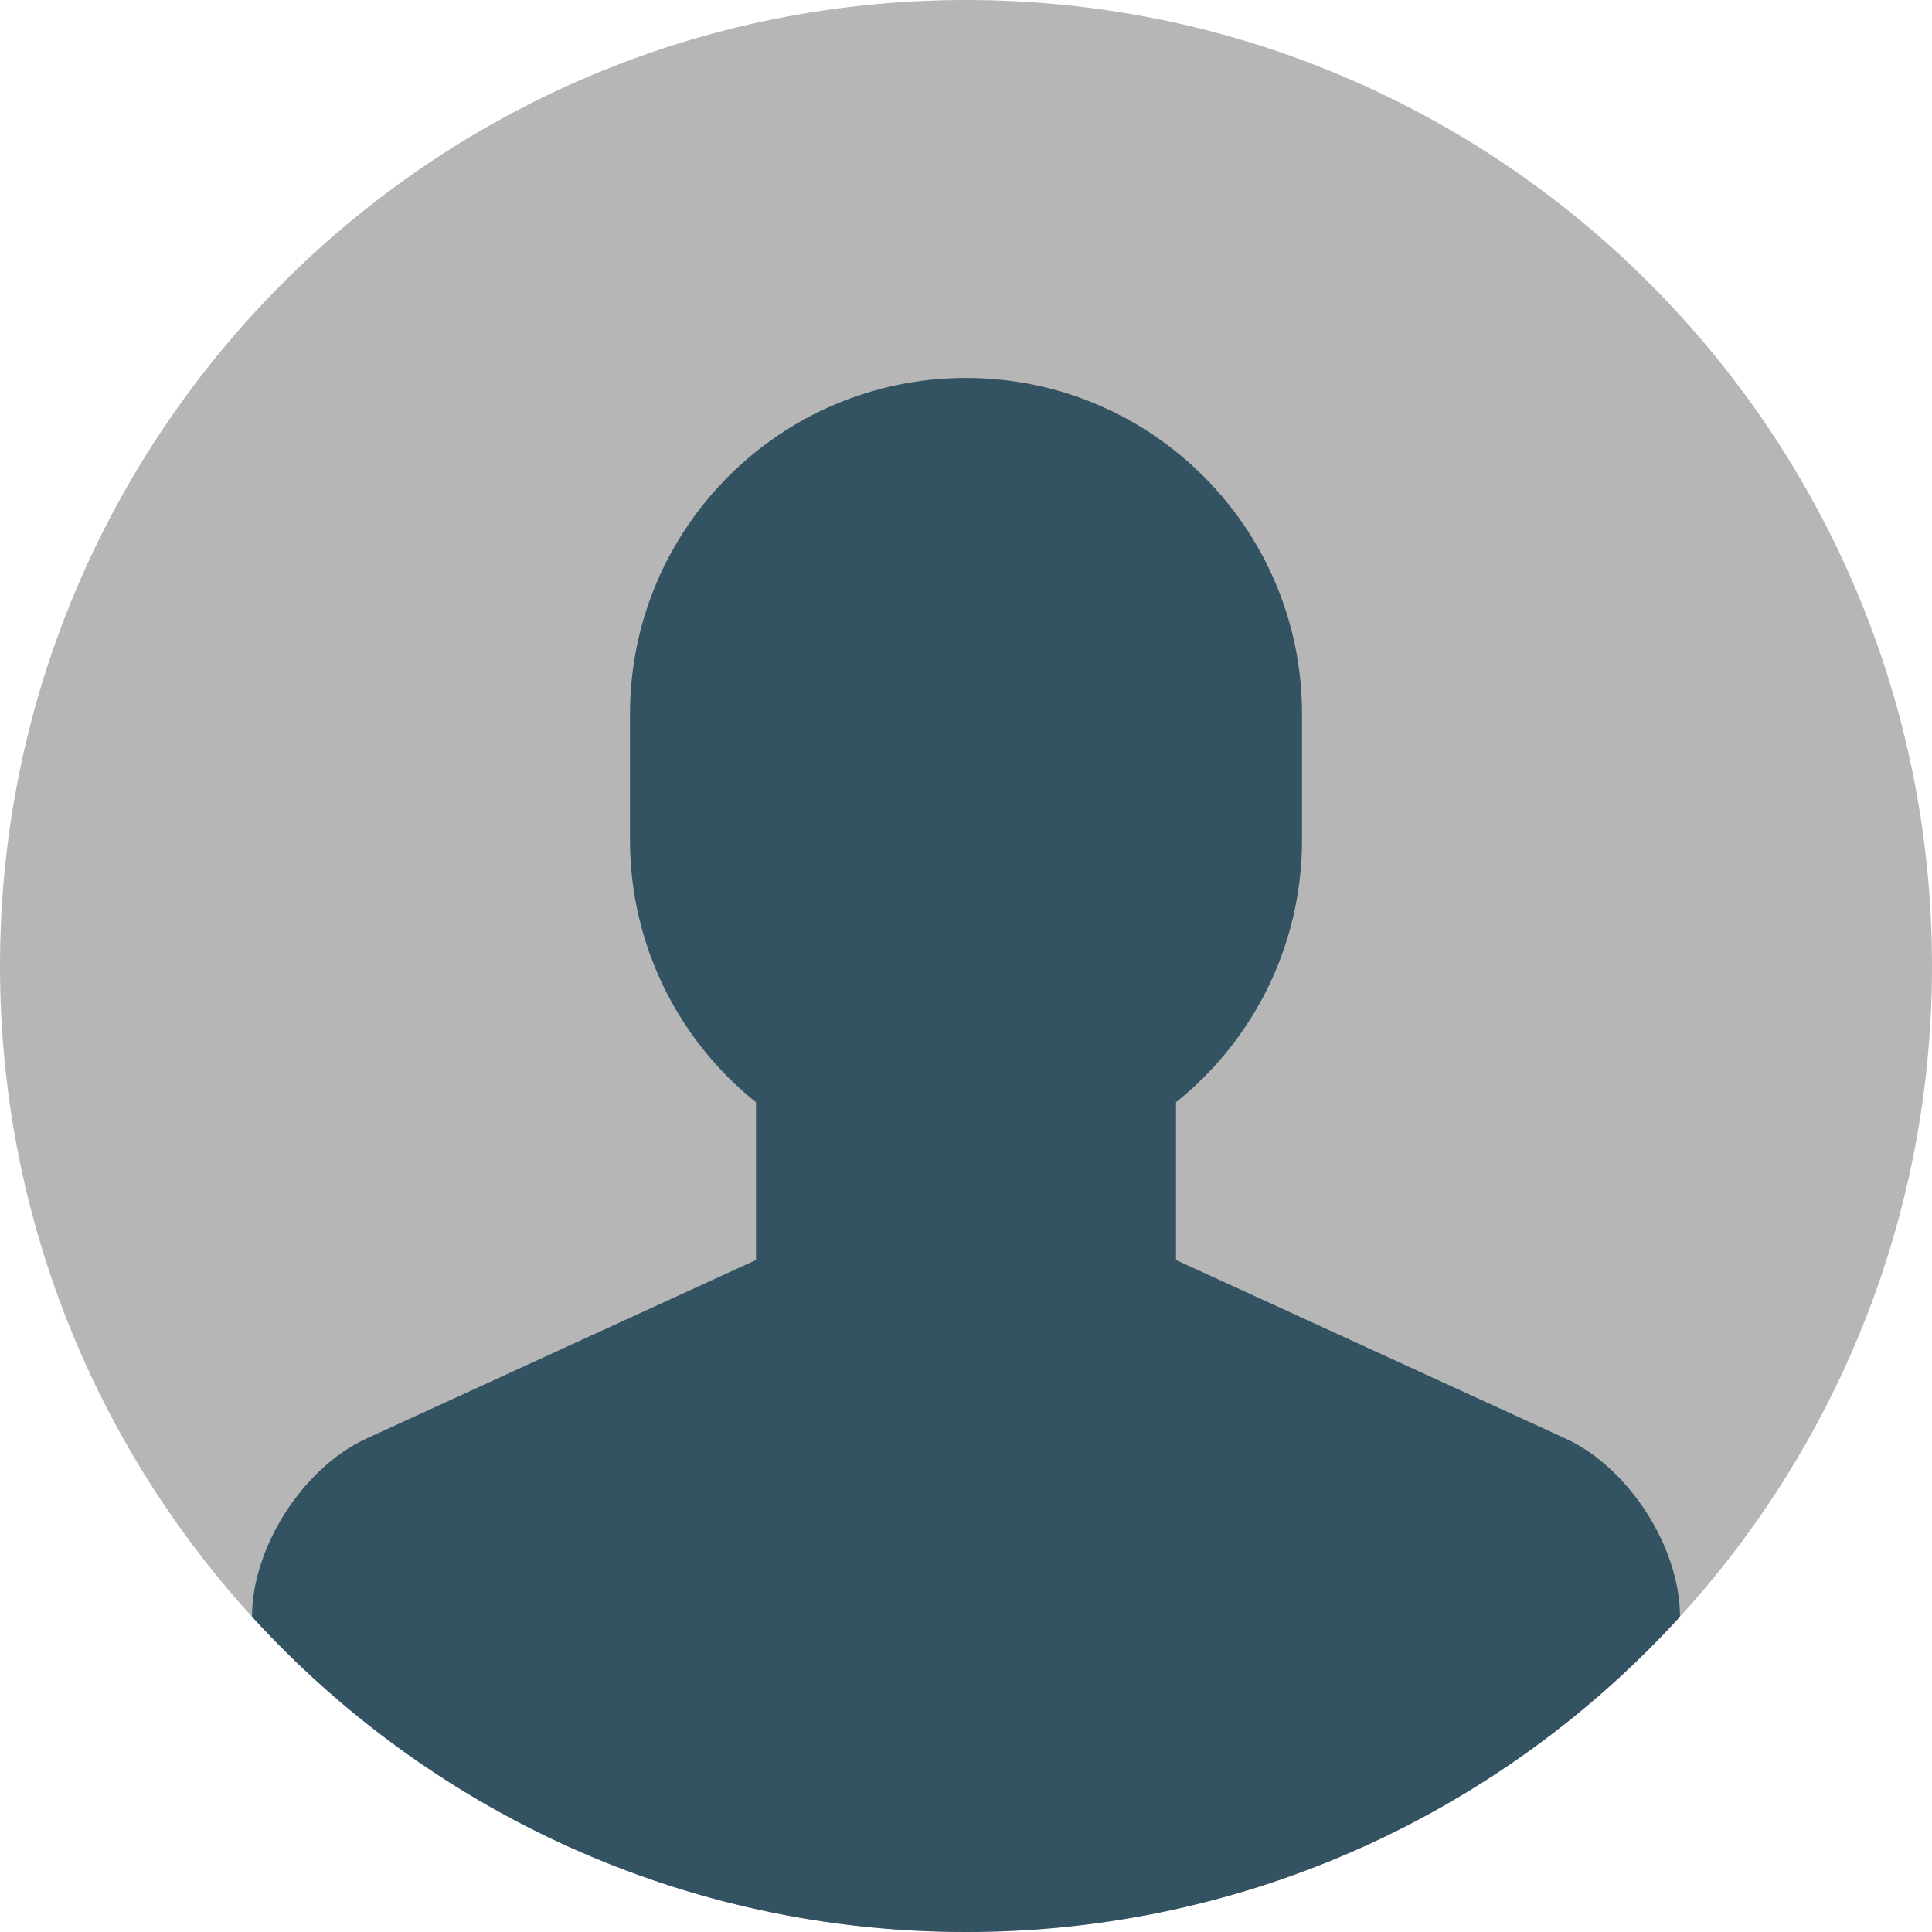 <svg width="60" height="60" viewBox="0 0 60 60" fill="none" xmlns="http://www.w3.org/2000/svg">
<g id="tutorials / icon / user">
<g id="circle-10">
<path id="Oval" d="M30 60C46.569 60 60 46.569 60 30C60 13.431 46.569 0 30 0C13.431 0 0 13.431 0 30C0 46.569 13.431 60 30 60Z" fill="#B6B6B6"/>
<path id="Shape" fill-rule="evenodd" clip-rule="evenodd" d="M48.622 44.677L36.522 39.131V29.66H23.478V39.131L11.378 44.677C9.413 45.577 7.827 48.051 7.826 50.206C13.313 56.224 21.215 60 30 60C38.785 60 46.687 56.224 52.174 50.206C52.173 48.054 50.584 45.576 48.622 44.677Z" fill="#335262"/>
<path id="Shape_2" fill-rule="evenodd" clip-rule="evenodd" d="M30 36.521C24.237 36.521 19.565 31.849 19.565 26.086V22.173C19.565 16.41 24.237 11.738 30 11.738C35.763 11.738 40.435 16.41 40.435 22.173V26.086C40.435 31.849 35.763 36.521 30 36.521Z" fill="#335262"/>
</g>
</g>
</svg>
